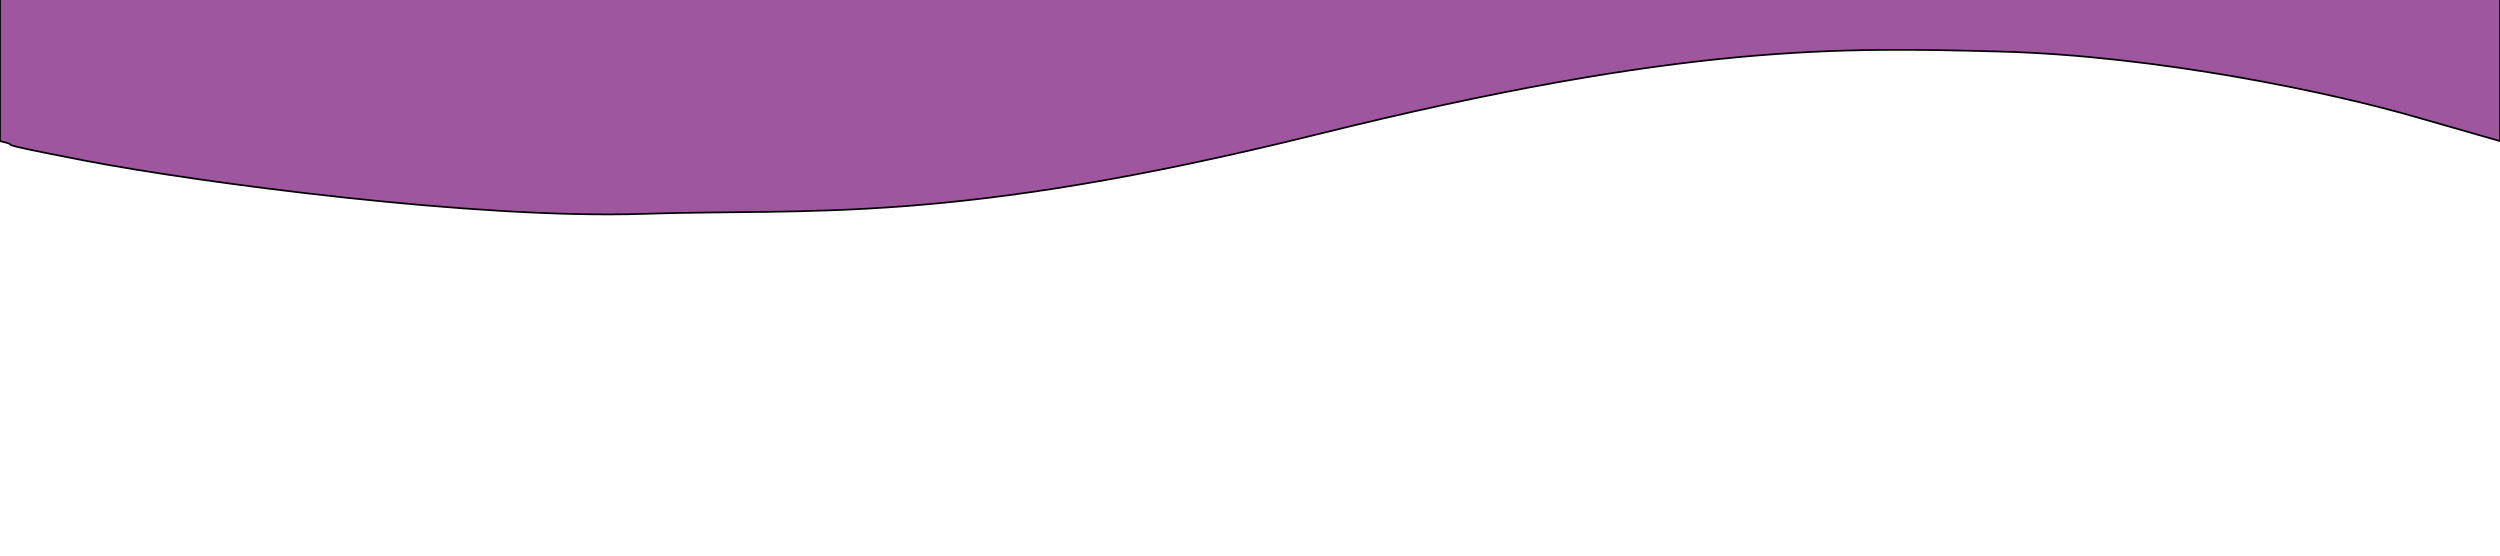 <svg version="1.0" standalone="no" xmlns="http://www.w3.org/2000/svg" viewBox="0 0 1440 320">

 <g>
  <title>Layer 1</title>
  <path stroke="null" id="svg_1" d="m0,81.273c16.417,3.772 -15,-1.064 49.25,11.315c64.25,12.379 225.25,33.815 321.25,30.592c96,-3.224 176.5,6.673 388,-45.742c211.5,-52.415 302.5,-50.159 393.5,-47.741c91,2.418 192,23.854 240,37.845l48,13.732l0,-82.523l-48,0c-48,0 -144,0 -240,0c-96,0 -192,0 -288,0c-96,0 -192,0 -288,0c-96,0 -192,0 -288,0c-96,0 -192,0 -240,0l-48,0c0,27.508 0,55.016 0,82.523z" fill="#9e579e"/>
 </g>
</svg>